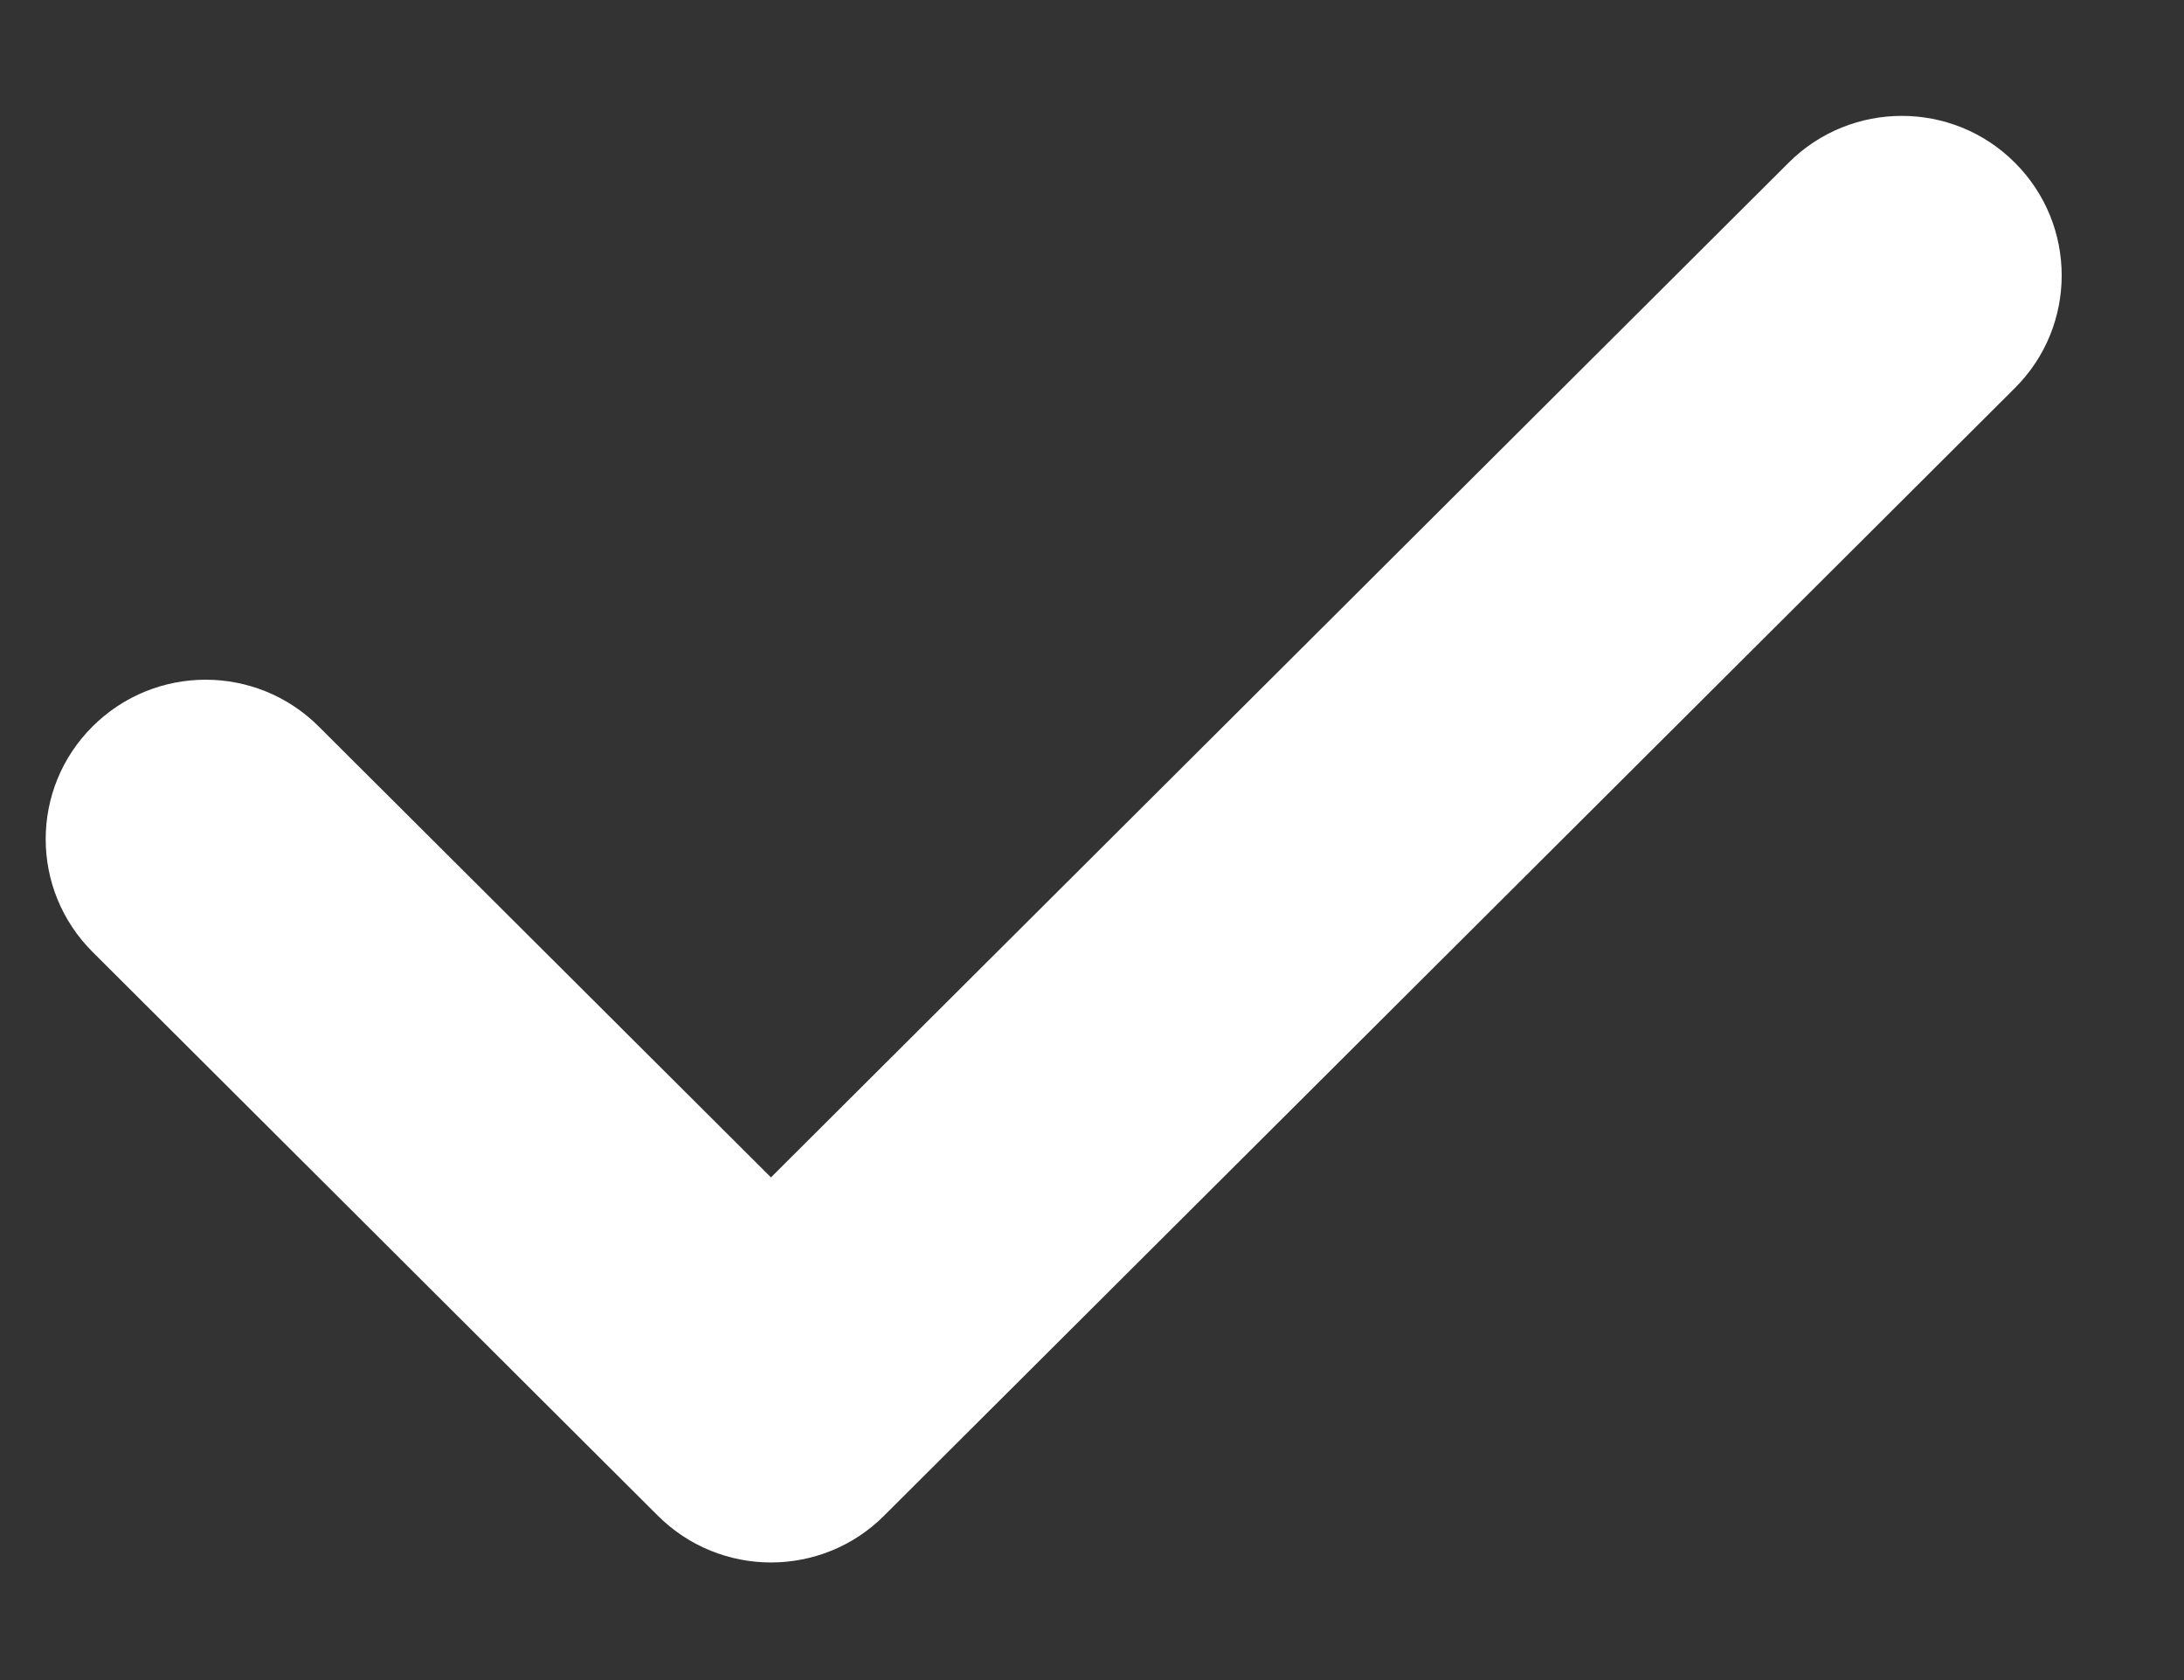 <svg width="13" height="10" viewBox="0 0 13 10" fill="none" xmlns="http://www.w3.org/2000/svg">
<rect x="0" y="0" width="13" height="10" fill="#333333" stroke="none"/>
<path d="M11.993 0.968C11.622 0.597 11.019 0.597 10.647 0.968L4.589 7.008L1.897 4.324C1.525 3.953 0.923 3.953 0.551 4.324C0.179 4.694 0.179 5.295 0.551 5.666L3.916 9.022C4.102 9.207 4.346 9.3 4.589 9.3C4.833 9.3 5.077 9.207 5.262 9.022L11.993 2.31C12.365 1.94 12.365 1.339 11.993 0.968Z" fill="white"/>
</svg>

